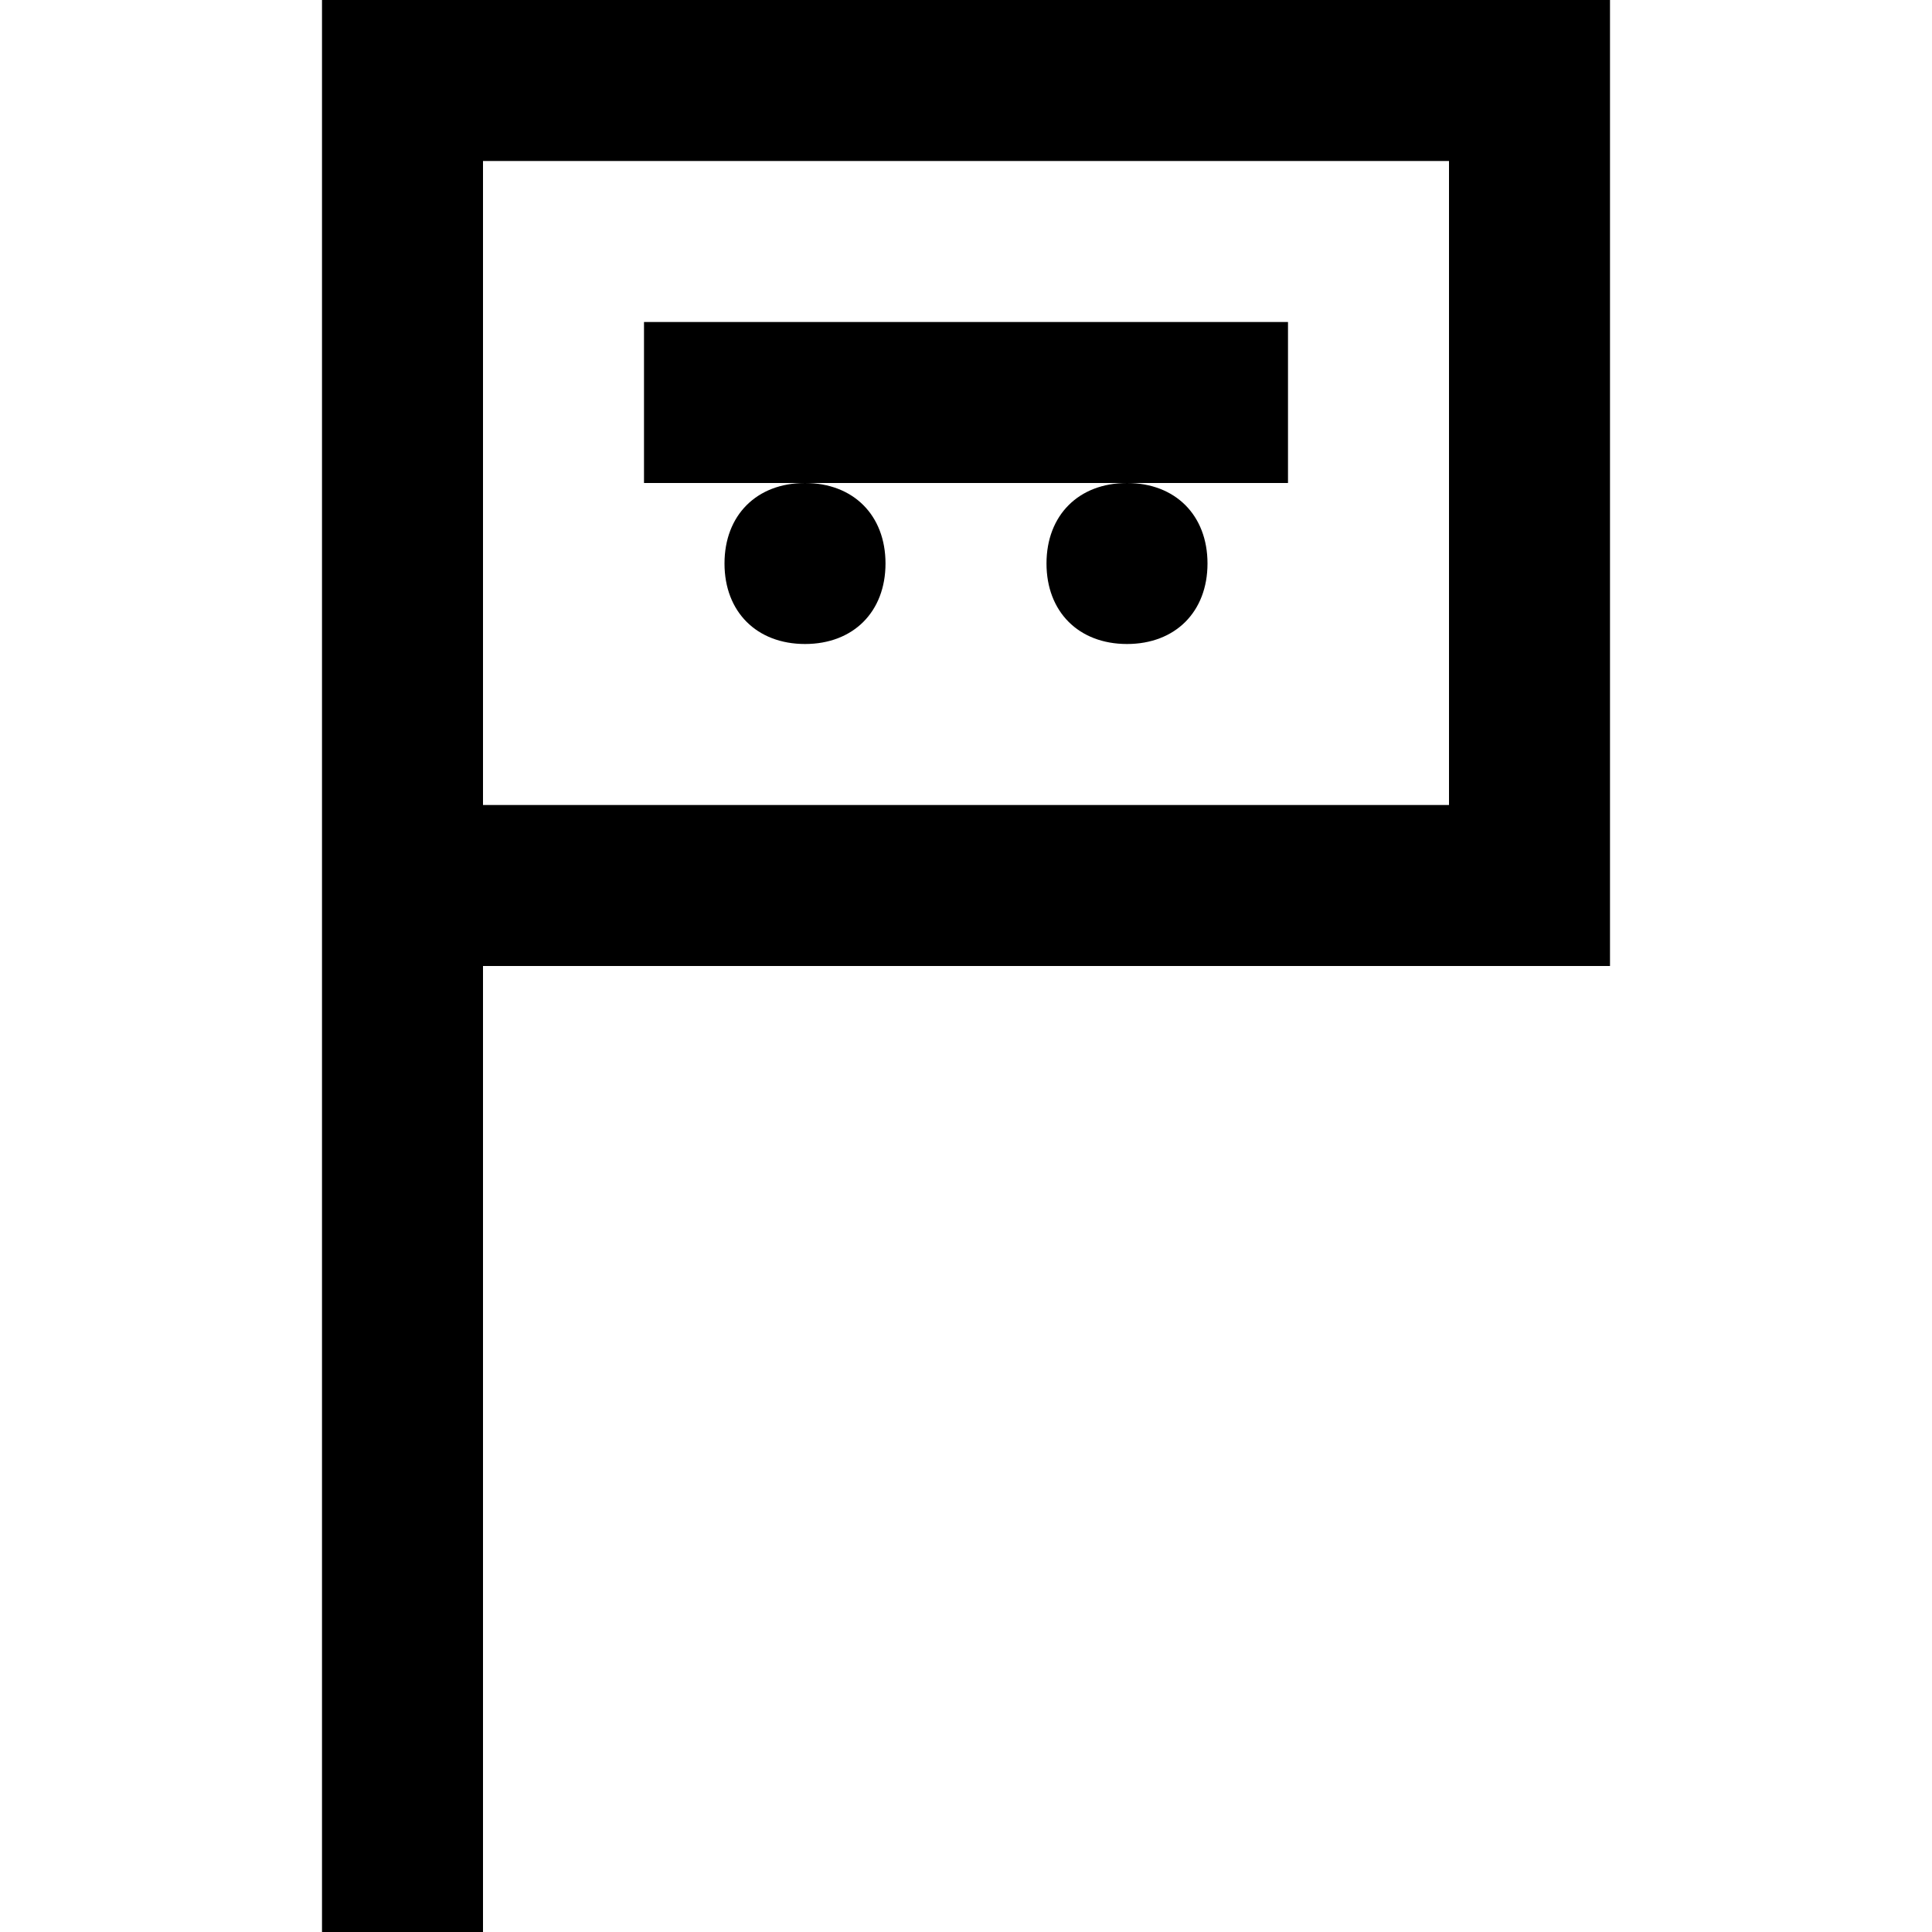 <?xml version="1.0" encoding="utf-8"?>
<!-- Generator: Adobe Illustrator 19.2.1, SVG Export Plug-In . SVG Version: 6.00 Build 0)  -->
<!DOCTYPE svg PUBLIC "-//W3C//DTD SVG 1.1//EN" "http://www.w3.org/Graphics/SVG/1.1/DTD/svg11.dtd">
<svg version="1.1" xmlns="http://www.w3.org/2000/svg" xmlns:xlink="http://www.w3.org/1999/xlink" x="0px" y="0px"
	 viewBox="0 0 24 24" enable-background="new 0 0 24 24" xml:space="preserve">
<g id="Layer_1">
	<path d="M4,24h2V12h14V0H4V24z M6,2h12v8H6V2z M16,6h-2h-4H8V4h8V6z M10,6c0.6,0,1,0.4,1,1c0,0.6-0.4,1-1,1S9,7.6,9,7
		C9,6.4,9.4,6,10,6z M14,6c0.6,0,1,0.4,1,1c0,0.6-0.4,1-1,1s-1-0.4-1-1C13,6.4,13.4,6,14,6z"/>
</g>
<g id="Layer_2" display="none">
	<line display="inline" fill="none" stroke="#ED1C24" stroke-width="2" stroke-miterlimit="10" x1="5" y1="11" x2="5" y2="24"/>
	
		<rect x="5" y="1" display="inline" fill="none" stroke="#ED1C24" stroke-width="2" stroke-miterlimit="10" width="14" height="10"/>
	<line display="inline" fill="none" stroke="#ED1C24" stroke-width="2" stroke-miterlimit="10" x1="8" y1="5" x2="16" y2="5"/>
	<g display="inline">
		<path fill="#ED1C24" d="M10,6C9.4,6,9,6.4,9,7s0.4,1,1,1s1-0.4,1-1S10.6,6,10,6L10,6z"/>
	</g>
	<g display="inline">
		<path fill="#ED1C24" d="M14,6c-0.6,0-1,0.4-1,1s0.4,1,1,1s1-0.4,1-1S14.6,6,14,6L14,6z"/>
	</g>
</g>
</svg>
